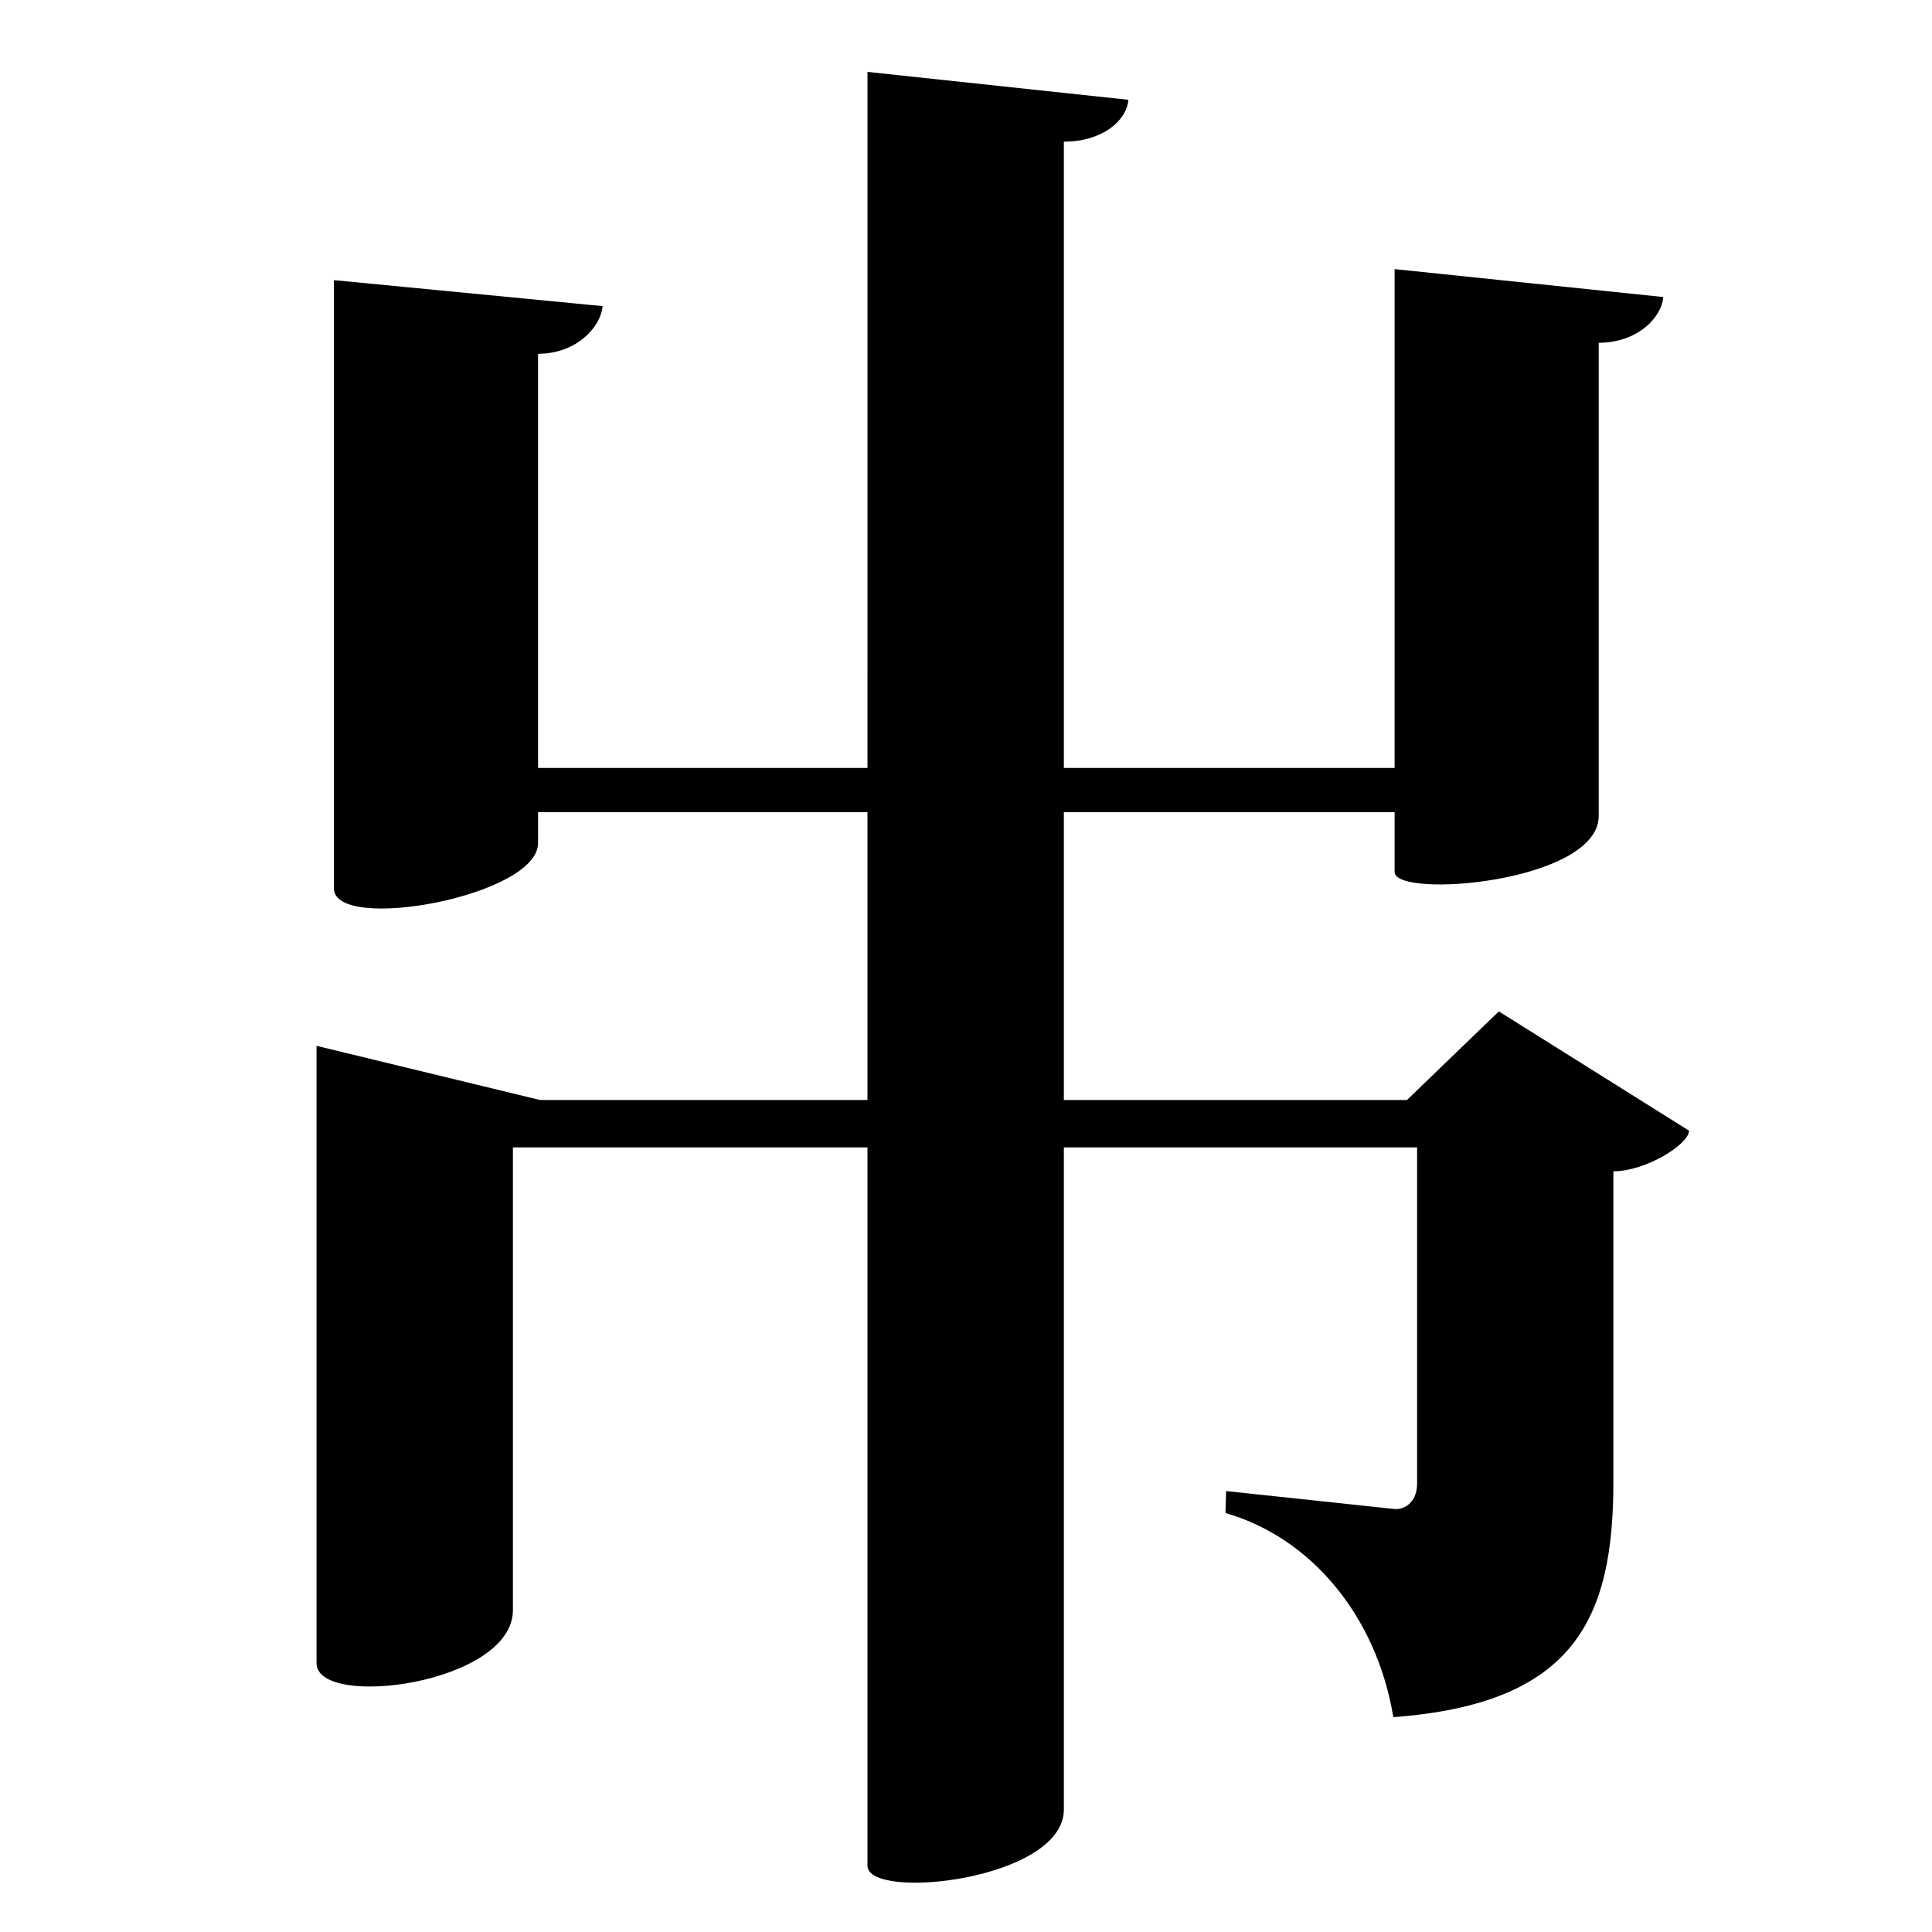 <?xml version="1.0" encoding="UTF-8" standalone="no"?>
<svg viewBox="0 0 2000 2000" version="1.1" xmlns="http://www.w3.org/2000/svg" xmlns:sodipodi="http://sodipodi.sourceforge.net/DTD/sodipodi-0.dtd">
	
      <path sodipodi:nodetypes="cccccssccsscccc" d="M 1443.69,795 H 557 V 366.23 c 39.73,10e-5 65.01,-27.67 66.81,-49.34 L 345.71,290 v 629.77 c 0,46.272 211.3,8.23 211.3,-47.04 v -32 h 886.69 v 61.9 c 0,28.186 211.3,11.058 211.3,-58.04 V 354.82 c 39.73,1e-4 65.01,-25.67 66.81,-47.34 l -278.1,-28.89 z" id="path2617"></path>
      <path id="path2625" d="m 1551.587,1047 -95.1,91.71 H 558.965 l -231.3,-56.07 v 638.98 c 0,48.24 203.621,21.819 203.3,-55.04 V 1187.8 h 936.022 v 347.98 c 0,21.03 -15.21,27.48 -23.71,26.31 l -174,-18.54 -0.713,22.75 c 88.2,25.13 156.436,106.28 173.8,211.3 187.5,-14.02 227.8,-101.6 227.8,-243.6 v -321.48 c 33.56,0 78.32,-28.04 78.32,-42.05 z" sodipodi:nodetypes="ccccssccsccccsccc"></path>
      <path id="path2627" d="m 898,1931.3 c 0,36.98 203.3,15.05 203.3,-58.04 V 146.65 c 39.73,1e-4 65.01,-21.67 66.81,-43.34 L 898.01,74.42 Z" sodipodi:nodetypes="cscccc"></path>
    
</svg>
